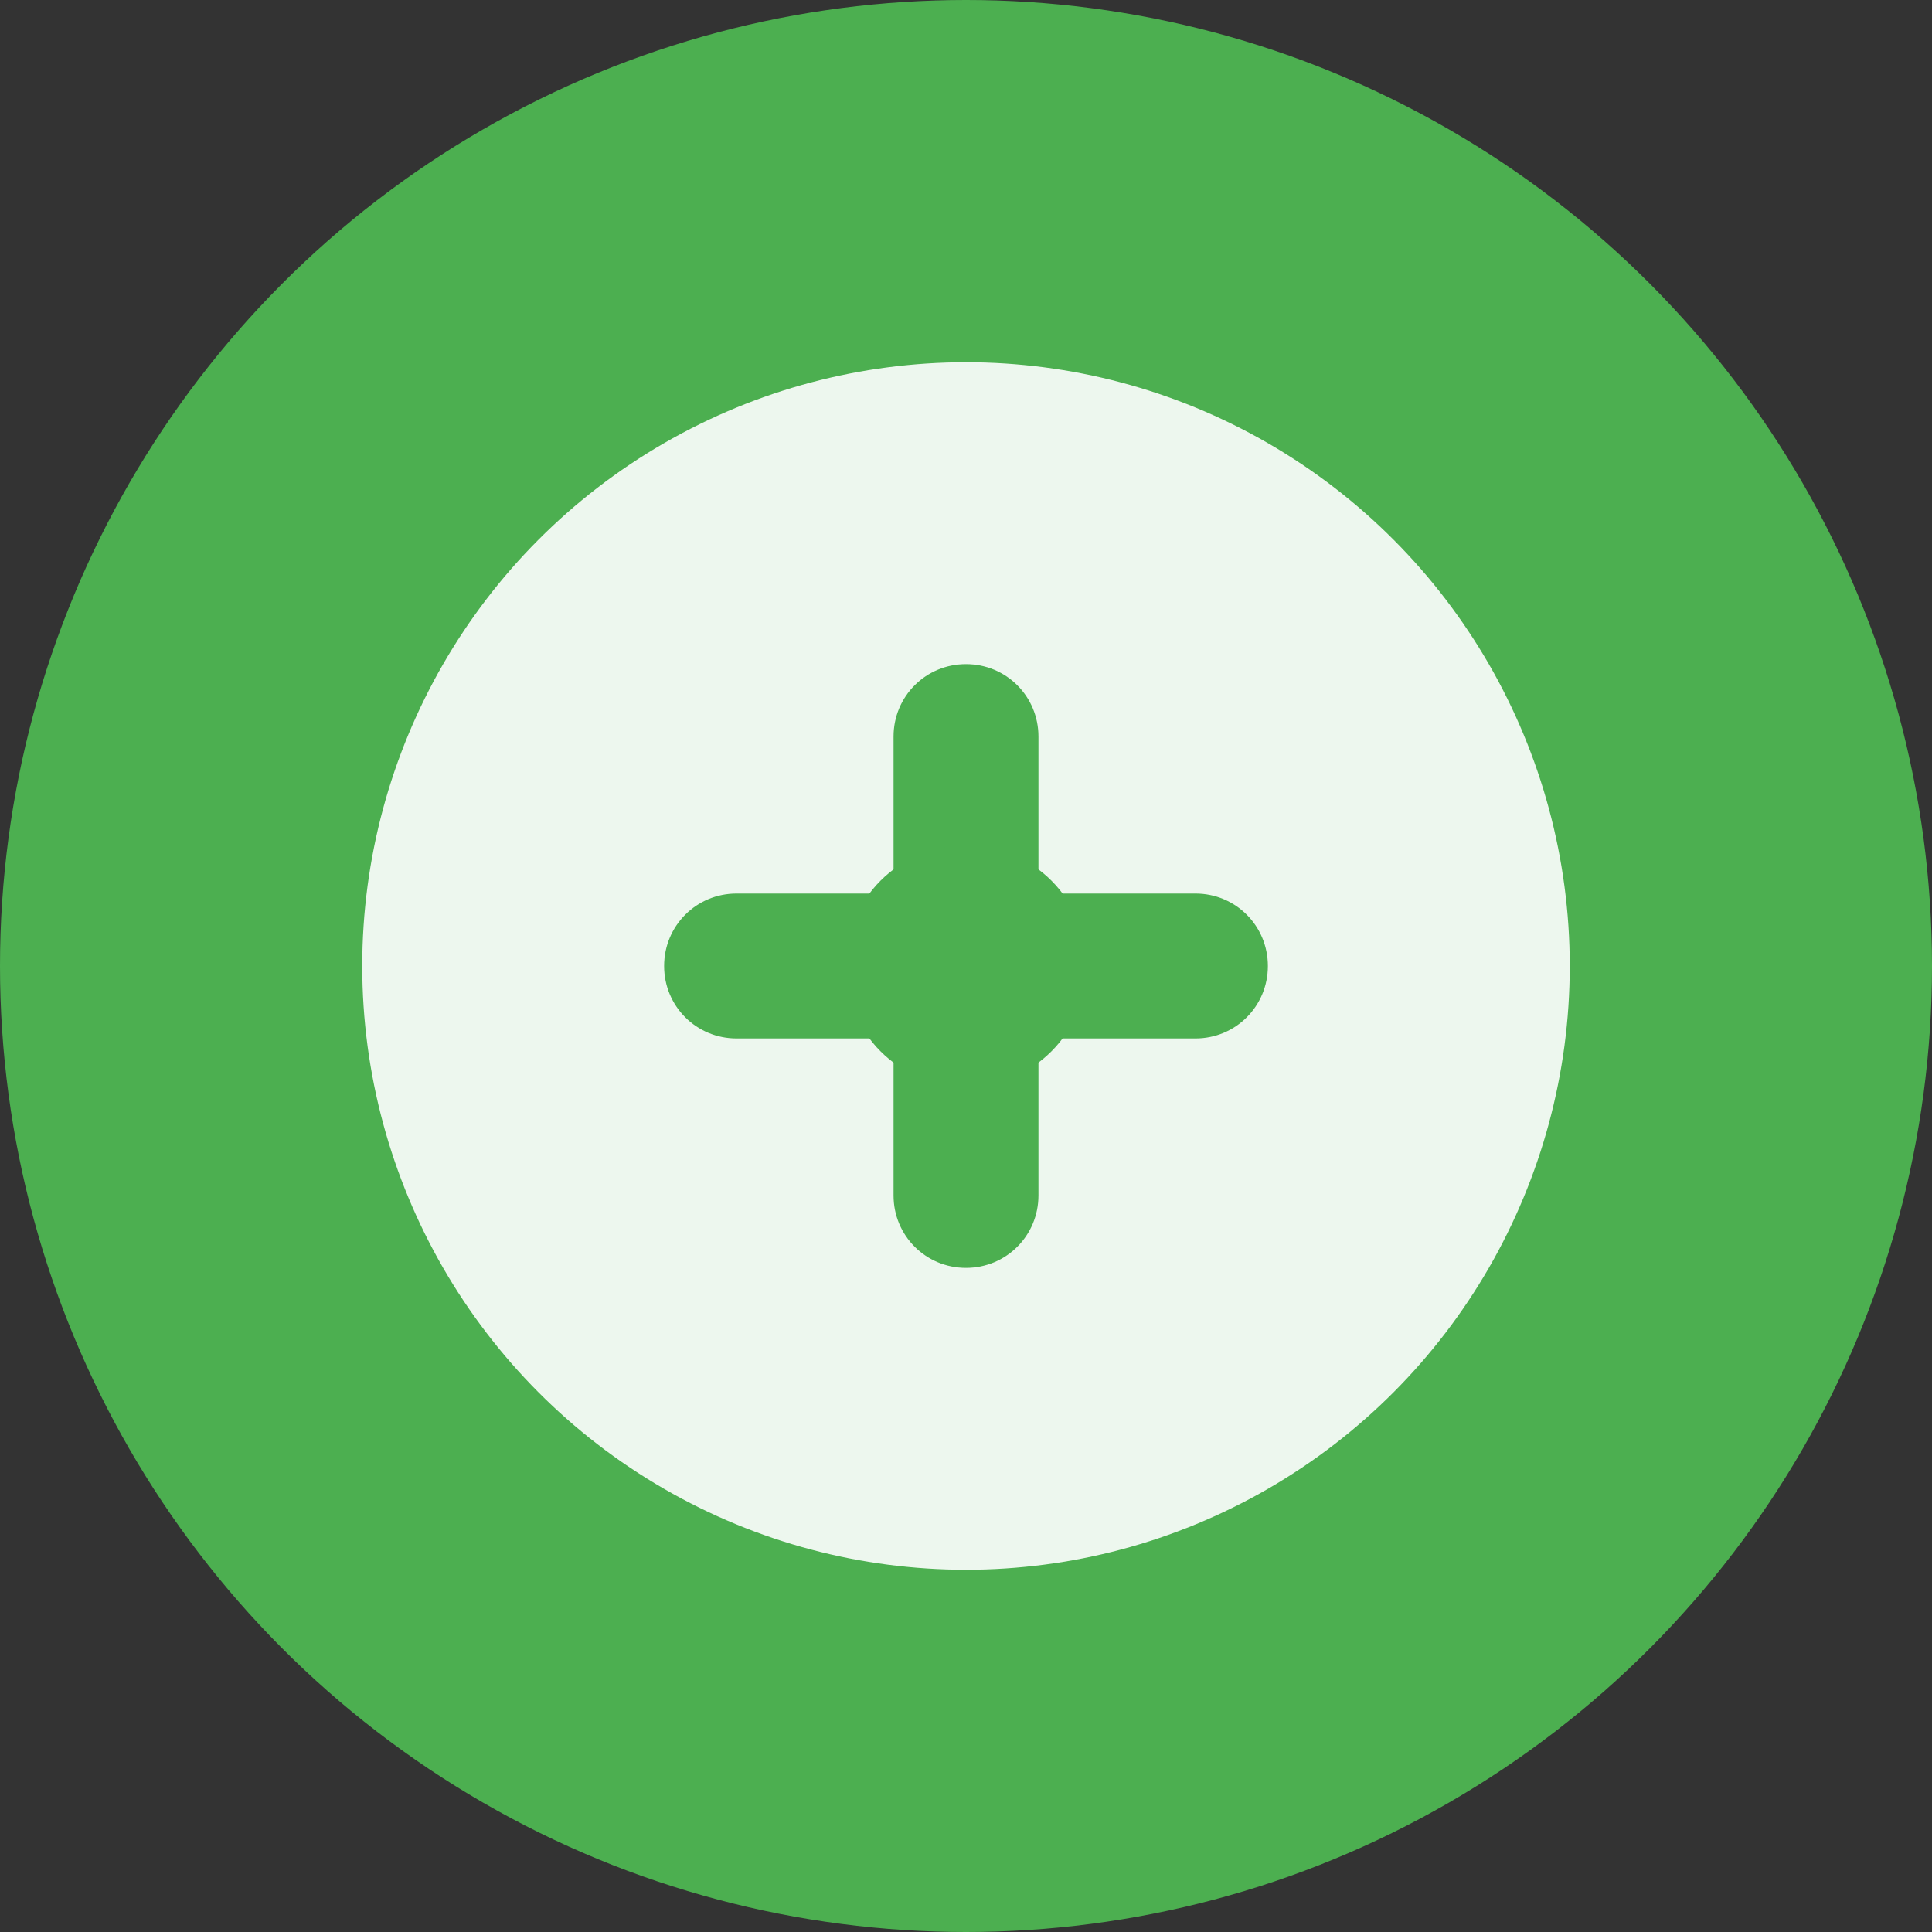 <svg width="64" height="64" viewBox="0 0 64 64" fill="none" xmlns="http://www.w3.org/2000/svg">
  <rect x="0" y="0" width="64" height="64" fill="#333333" stroke="none"/>
  <circle cx="32" cy="32" r="32" fill="#4CAF50"/>
  <circle cx="32" cy="32" r="20" fill="white" fill-opacity="0.9"/>
  <path d="M32 22c-1.333 0-2.4 1.067-2.4 2.4v4.8c0 1.333 1.067 2.4 2.4 2.4s2.4-1.067 2.4-2.4v-4.8c0-1.333-1.067-2.4-2.4-2.4z" fill="#4CAF50"/>
  <path d="M32 42c1.333 0 2.4-1.067 2.4-2.4v-4.8c0-1.333-1.067-2.4-2.4-2.4s-2.4 1.067-2.4 2.4v4.8c0 1.333 1.067 2.4 2.4 2.4z" fill="#4CAF50"/>
  <path d="M42 32c0 1.333-1.067 2.4-2.4 2.4h-4.8c-1.333 0-2.4-1.067-2.4-2.4s1.067-2.4 2.4-2.4h4.8c1.333 0 2.4 1.067 2.4 2.4z" fill="#4CAF50"/>
  <path d="M22 32c0-1.333 1.067-2.4 2.4-2.4h4.8c1.333 0 2.4 1.067 2.4 2.4s-1.067 2.4-2.4 2.4h-4.8c-1.333 0-2.4-1.067-2.4-2.4z" fill="#4CAF50"/>
  <circle cx="32" cy="32" r="4" fill="#4CAF50"/>
</svg>